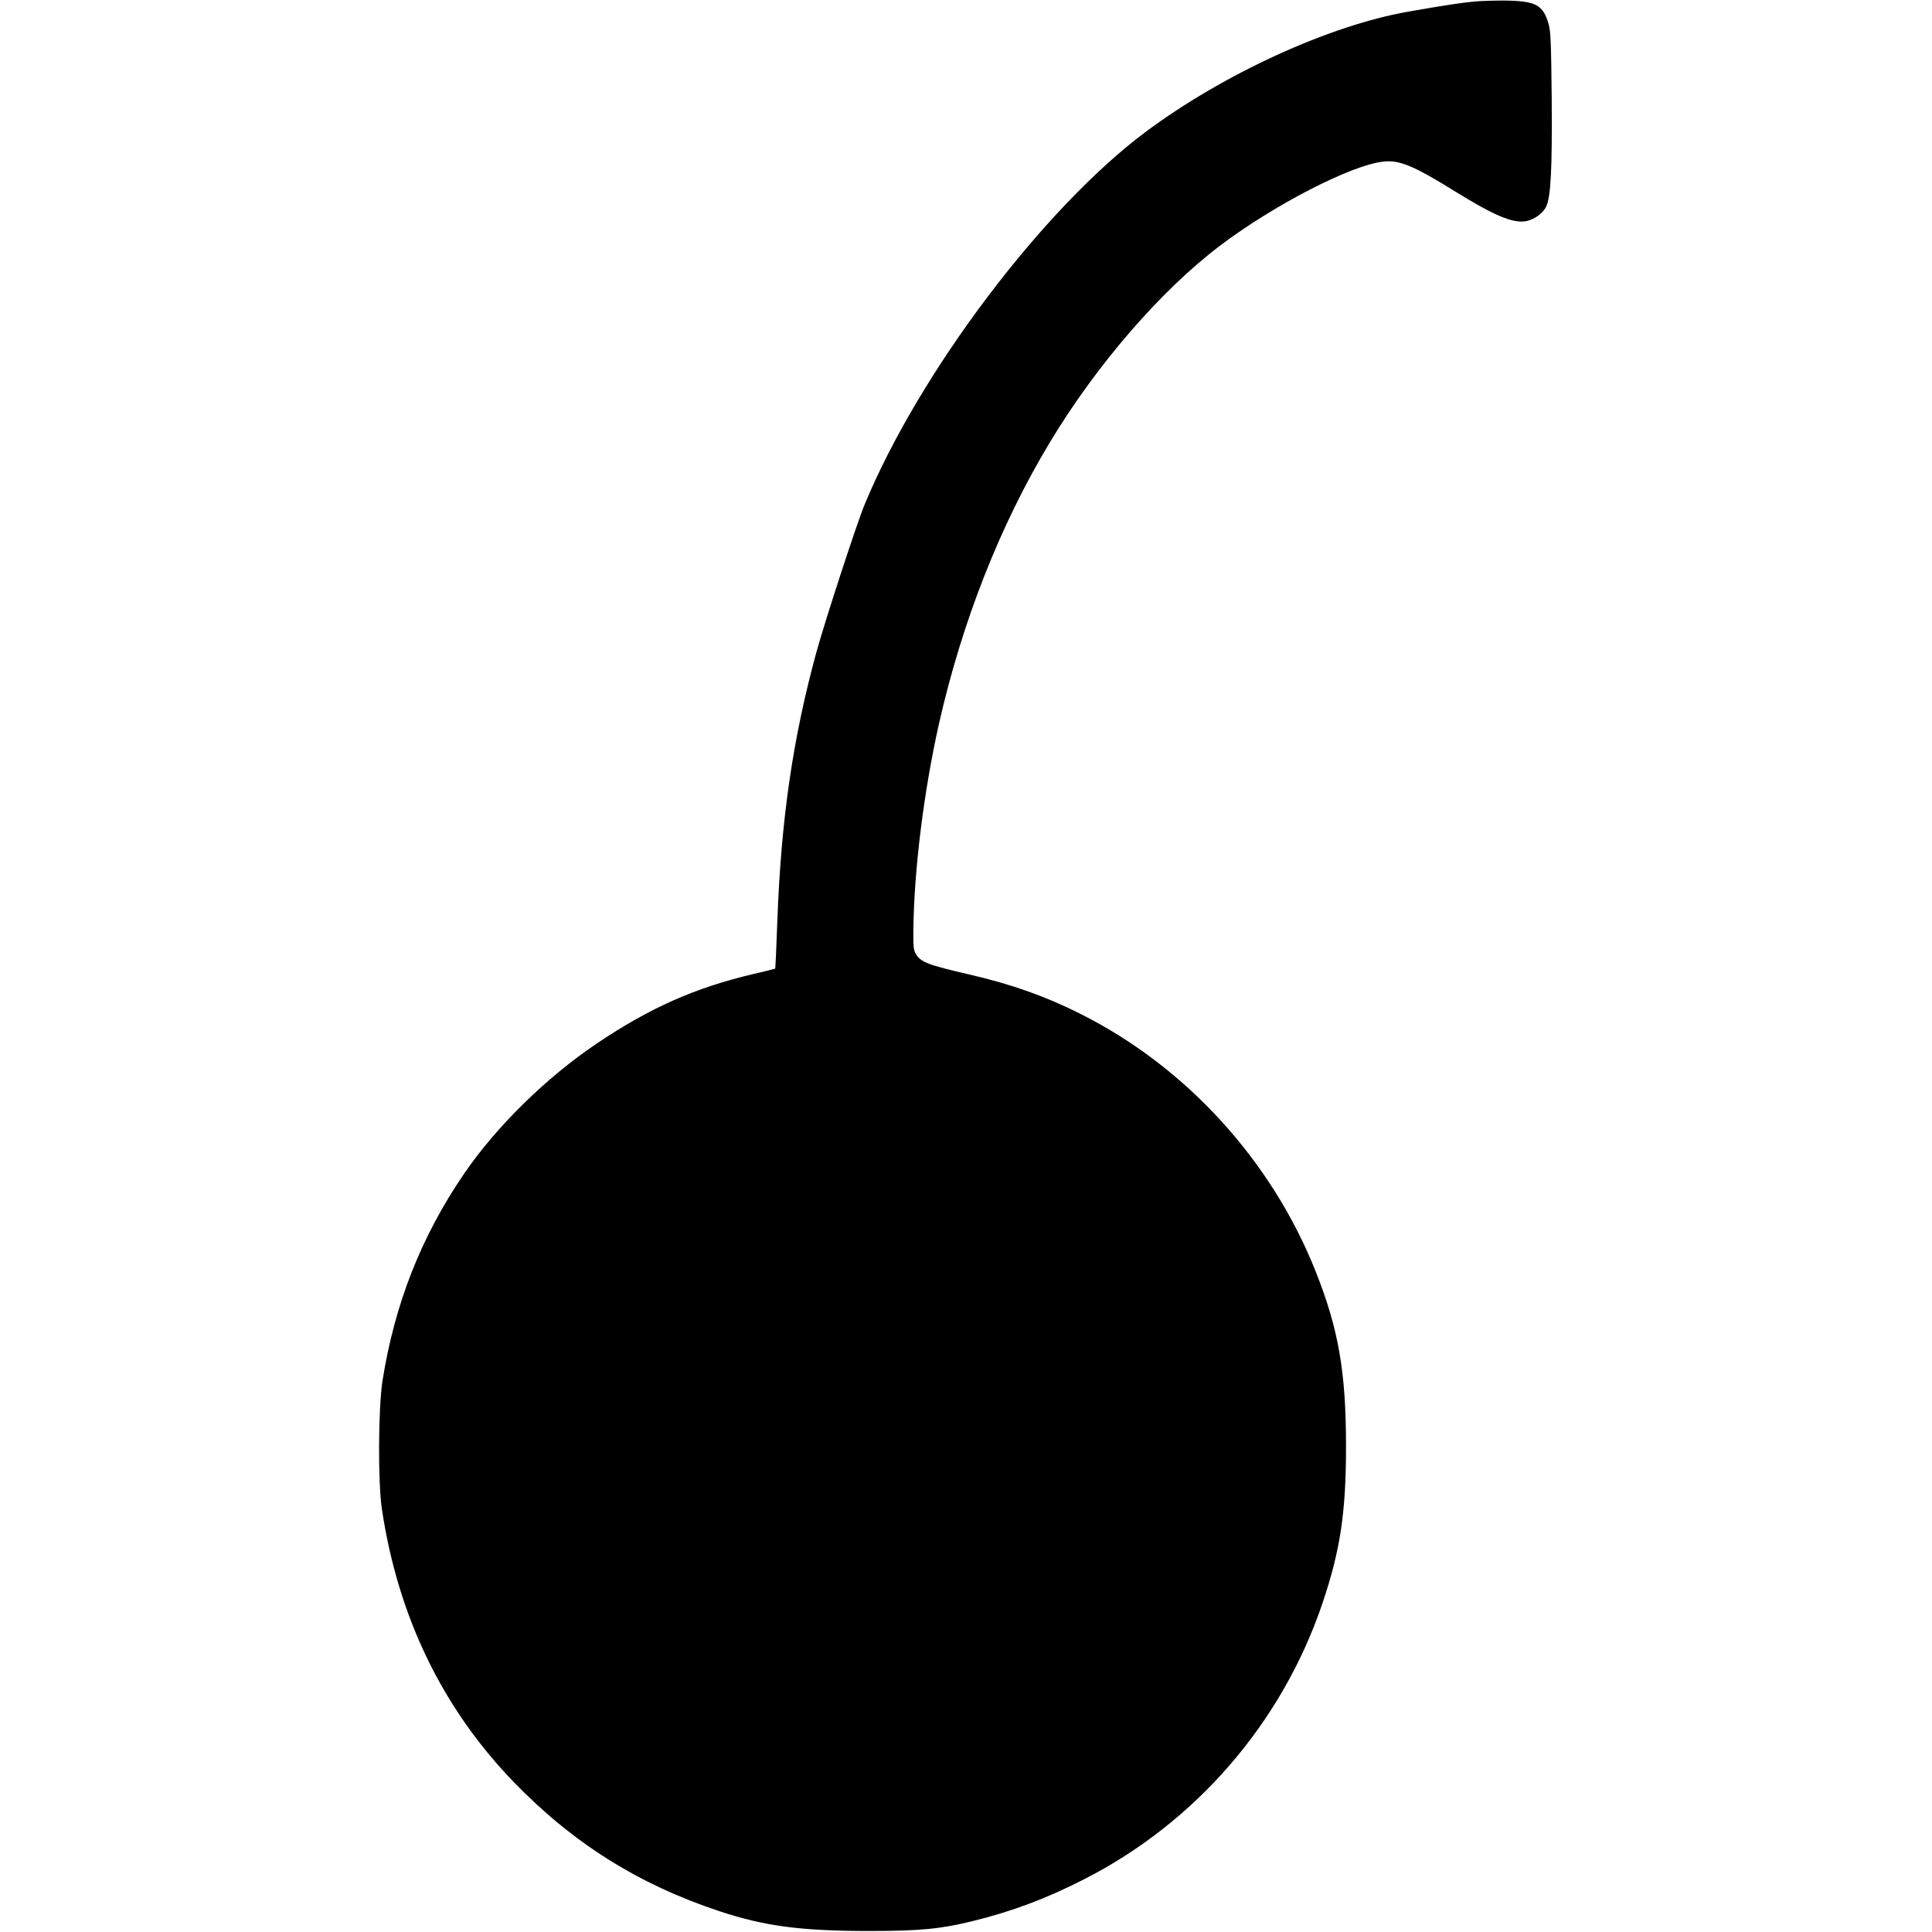 <?xml version="1.0" standalone="no"?>
<!DOCTYPE svg PUBLIC "-//W3C//DTD SVG 20010904//EN"
 "http://www.w3.org/TR/2001/REC-SVG-20010904/DTD/svg10.dtd">
<svg version="1.0" xmlns="http://www.w3.org/2000/svg"
 width="1332pt" height="1332pt" viewBox="0 0 1332 1332"
 preserveAspectRatio="xMidYMid meet">
<g transform="translate(0,1332) scale(0.1,-0.1)"
fill="#000000" stroke="none">
<path d="M10170 13310 c-83 -7 -221 -28 -465 -71 -543 -96 -1268 -428 -1802
-825 -710 -528 -1566 -1663 -1943 -2575 -55 -134 -270 -793 -331 -1014 -164
-600 -244 -1154 -270 -1860 -6 -176 -13 -321 -14 -323 -1 -1 -67 -18 -146 -36
-405 -95 -717 -233 -1084 -480 -348 -234 -692 -572 -914 -896 -296 -432 -480
-899 -564 -1430 -29 -187 -32 -700 -4 -885 111 -740 416 -1370 907 -1879 409
-423 859 -706 1418 -892 314 -104 563 -137 1037 -137 347 0 491 14 710 68 273
67 510 156 768 288 771 392 1366 1080 1644 1902 123 363 163 627 163 1080 0
517 -51 811 -210 1211 -304 764 -895 1411 -1623 1775 -238 120 -476 204 -762
270 -289 67 -336 85 -371 142 -16 28 -18 50 -17 172 6 419 73 953 177 1417
159 702 421 1369 764 1938 321 534 765 1047 1173 1356 371 281 908 558 1128
580 109 12 206 -28 487 -202 275 -171 403 -224 494 -209 56 10 117 53 140 101
32 66 42 260 38 755 -4 380 -7 452 -21 503 -38 131 -87 158 -287 162 -74 1
-173 -2 -220 -6z"/>
</g>
</svg>
